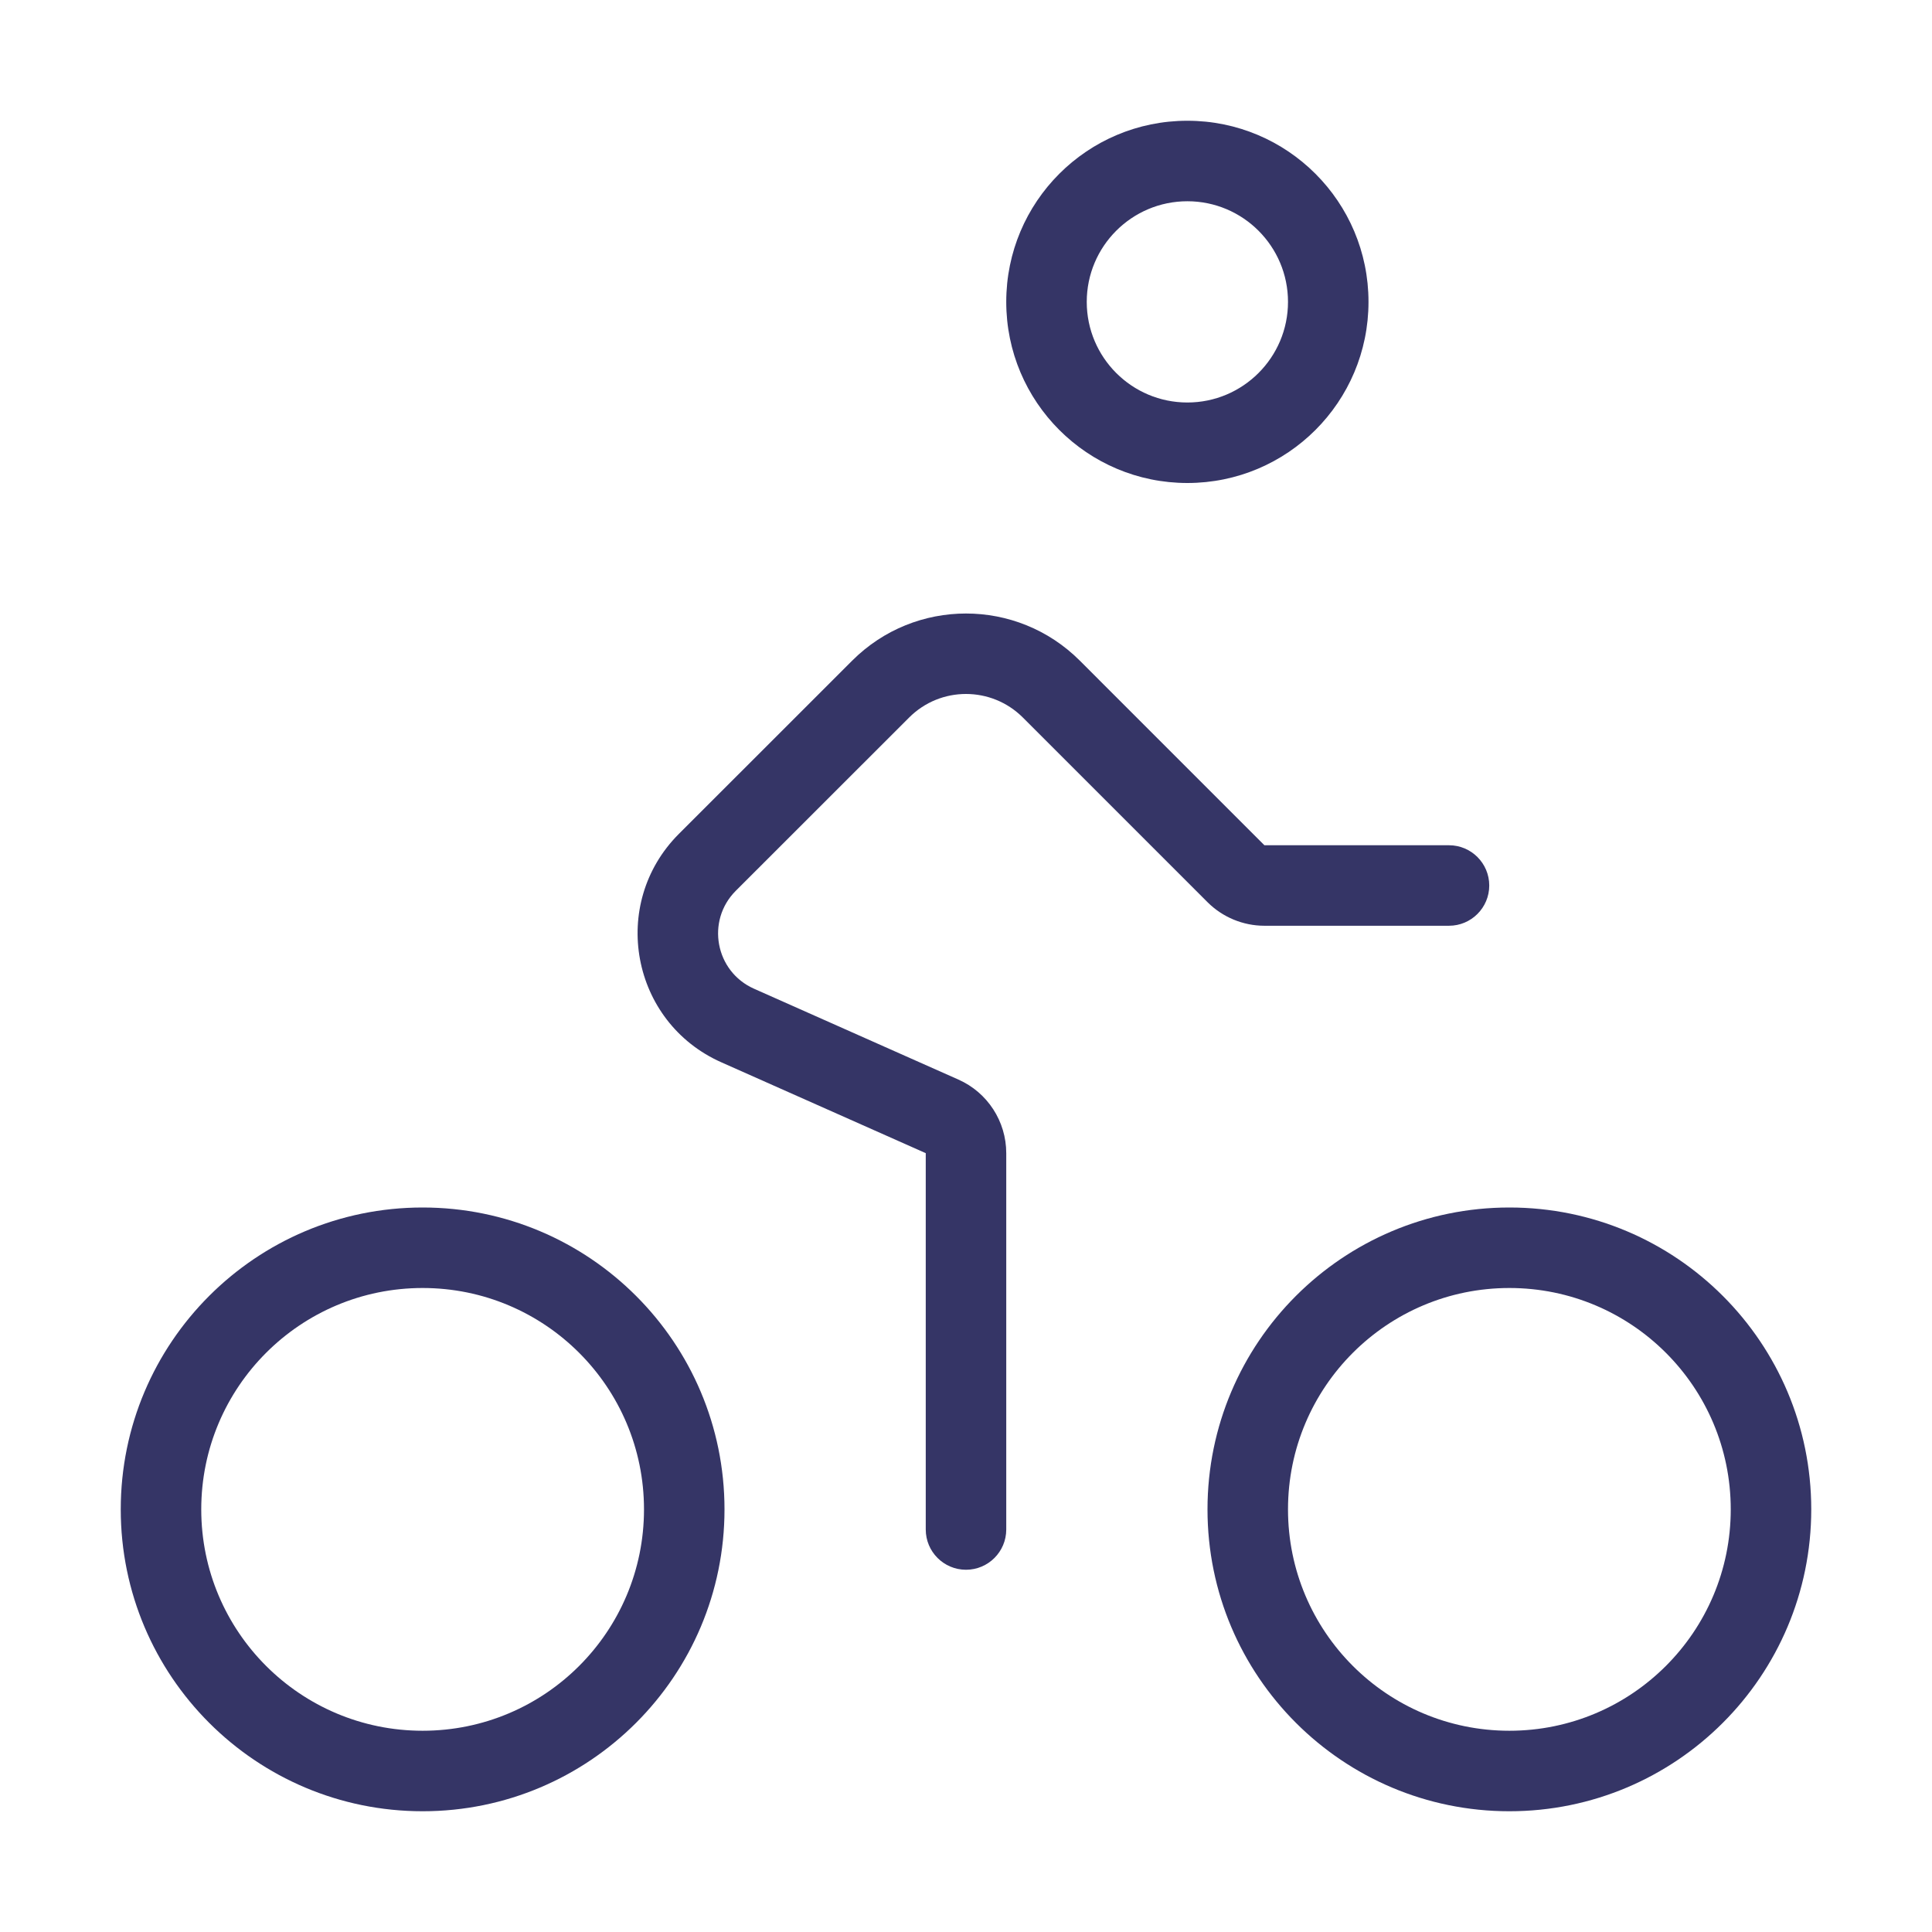 <svg width="24" height="24" viewBox="0 0 24 24" fill="none" xmlns="http://www.w3.org/2000/svg">
<path fill-rule="evenodd" clip-rule="evenodd" d="M14.75 1.5C13.507 1.5 12.5 2.507 12.5 3.75C12.5 4.993 13.507 6 14.75 6C15.993 6 17 4.993 17 3.75C17 2.507 15.993 1.5 14.75 1.5ZM13.5 3.75C13.5 3.06 14.06 2.5 14.75 2.5C15.44 2.5 16 3.06 16 3.75C16 4.44 15.44 5 14.75 5C14.06 5 13.5 4.44 13.5 3.75Z" fill="#353566"/>
<path d="M11.293 8.914C11.683 8.523 12.316 8.523 12.707 8.914L15 11.207C15.187 11.394 15.442 11.5 15.707 11.5H18C18.276 11.5 18.5 11.276 18.5 11C18.5 10.724 18.276 10.5 18 10.5H15.707L13.414 8.207C12.633 7.426 11.367 7.426 10.586 8.207L8.433 10.359C7.565 11.228 7.838 12.697 8.96 13.196L11.5 14.325L11.5 19C11.5 19.276 11.724 19.5 12 19.5C12.276 19.5 12.5 19.276 12.5 19L12.5 14.325C12.5 13.93 12.267 13.571 11.906 13.411L9.366 12.282C8.885 12.068 8.768 11.438 9.14 11.066L11.293 8.914Z" fill="#353566"/>
<path fill-rule="evenodd" clip-rule="evenodd" d="M15 18.75C15 16.679 16.679 15 18.75 15C20.821 15 22.5 16.679 22.5 18.75C22.5 20.821 20.821 22.5 18.75 22.5C16.679 22.5 15 20.821 15 18.75ZM18.75 16C17.231 16 16 17.231 16 18.75C16 20.269 17.231 21.5 18.75 21.5C20.269 21.5 21.5 20.269 21.5 18.75C21.5 17.231 20.269 16 18.75 16Z" fill="#353566"/>
<path fill-rule="evenodd" clip-rule="evenodd" d="M5.25 15C3.179 15 1.5 16.679 1.5 18.75C1.5 20.821 3.179 22.5 5.25 22.5C7.321 22.5 9 20.821 9 18.75C9 16.679 7.321 15 5.25 15ZM2.5 18.75C2.5 17.231 3.731 16 5.25 16C6.769 16 8 17.231 8 18.75C8 20.269 6.769 21.5 5.25 21.5C3.731 21.5 2.5 20.269 2.5 18.75Z" fill="#353566"/>
</svg>
